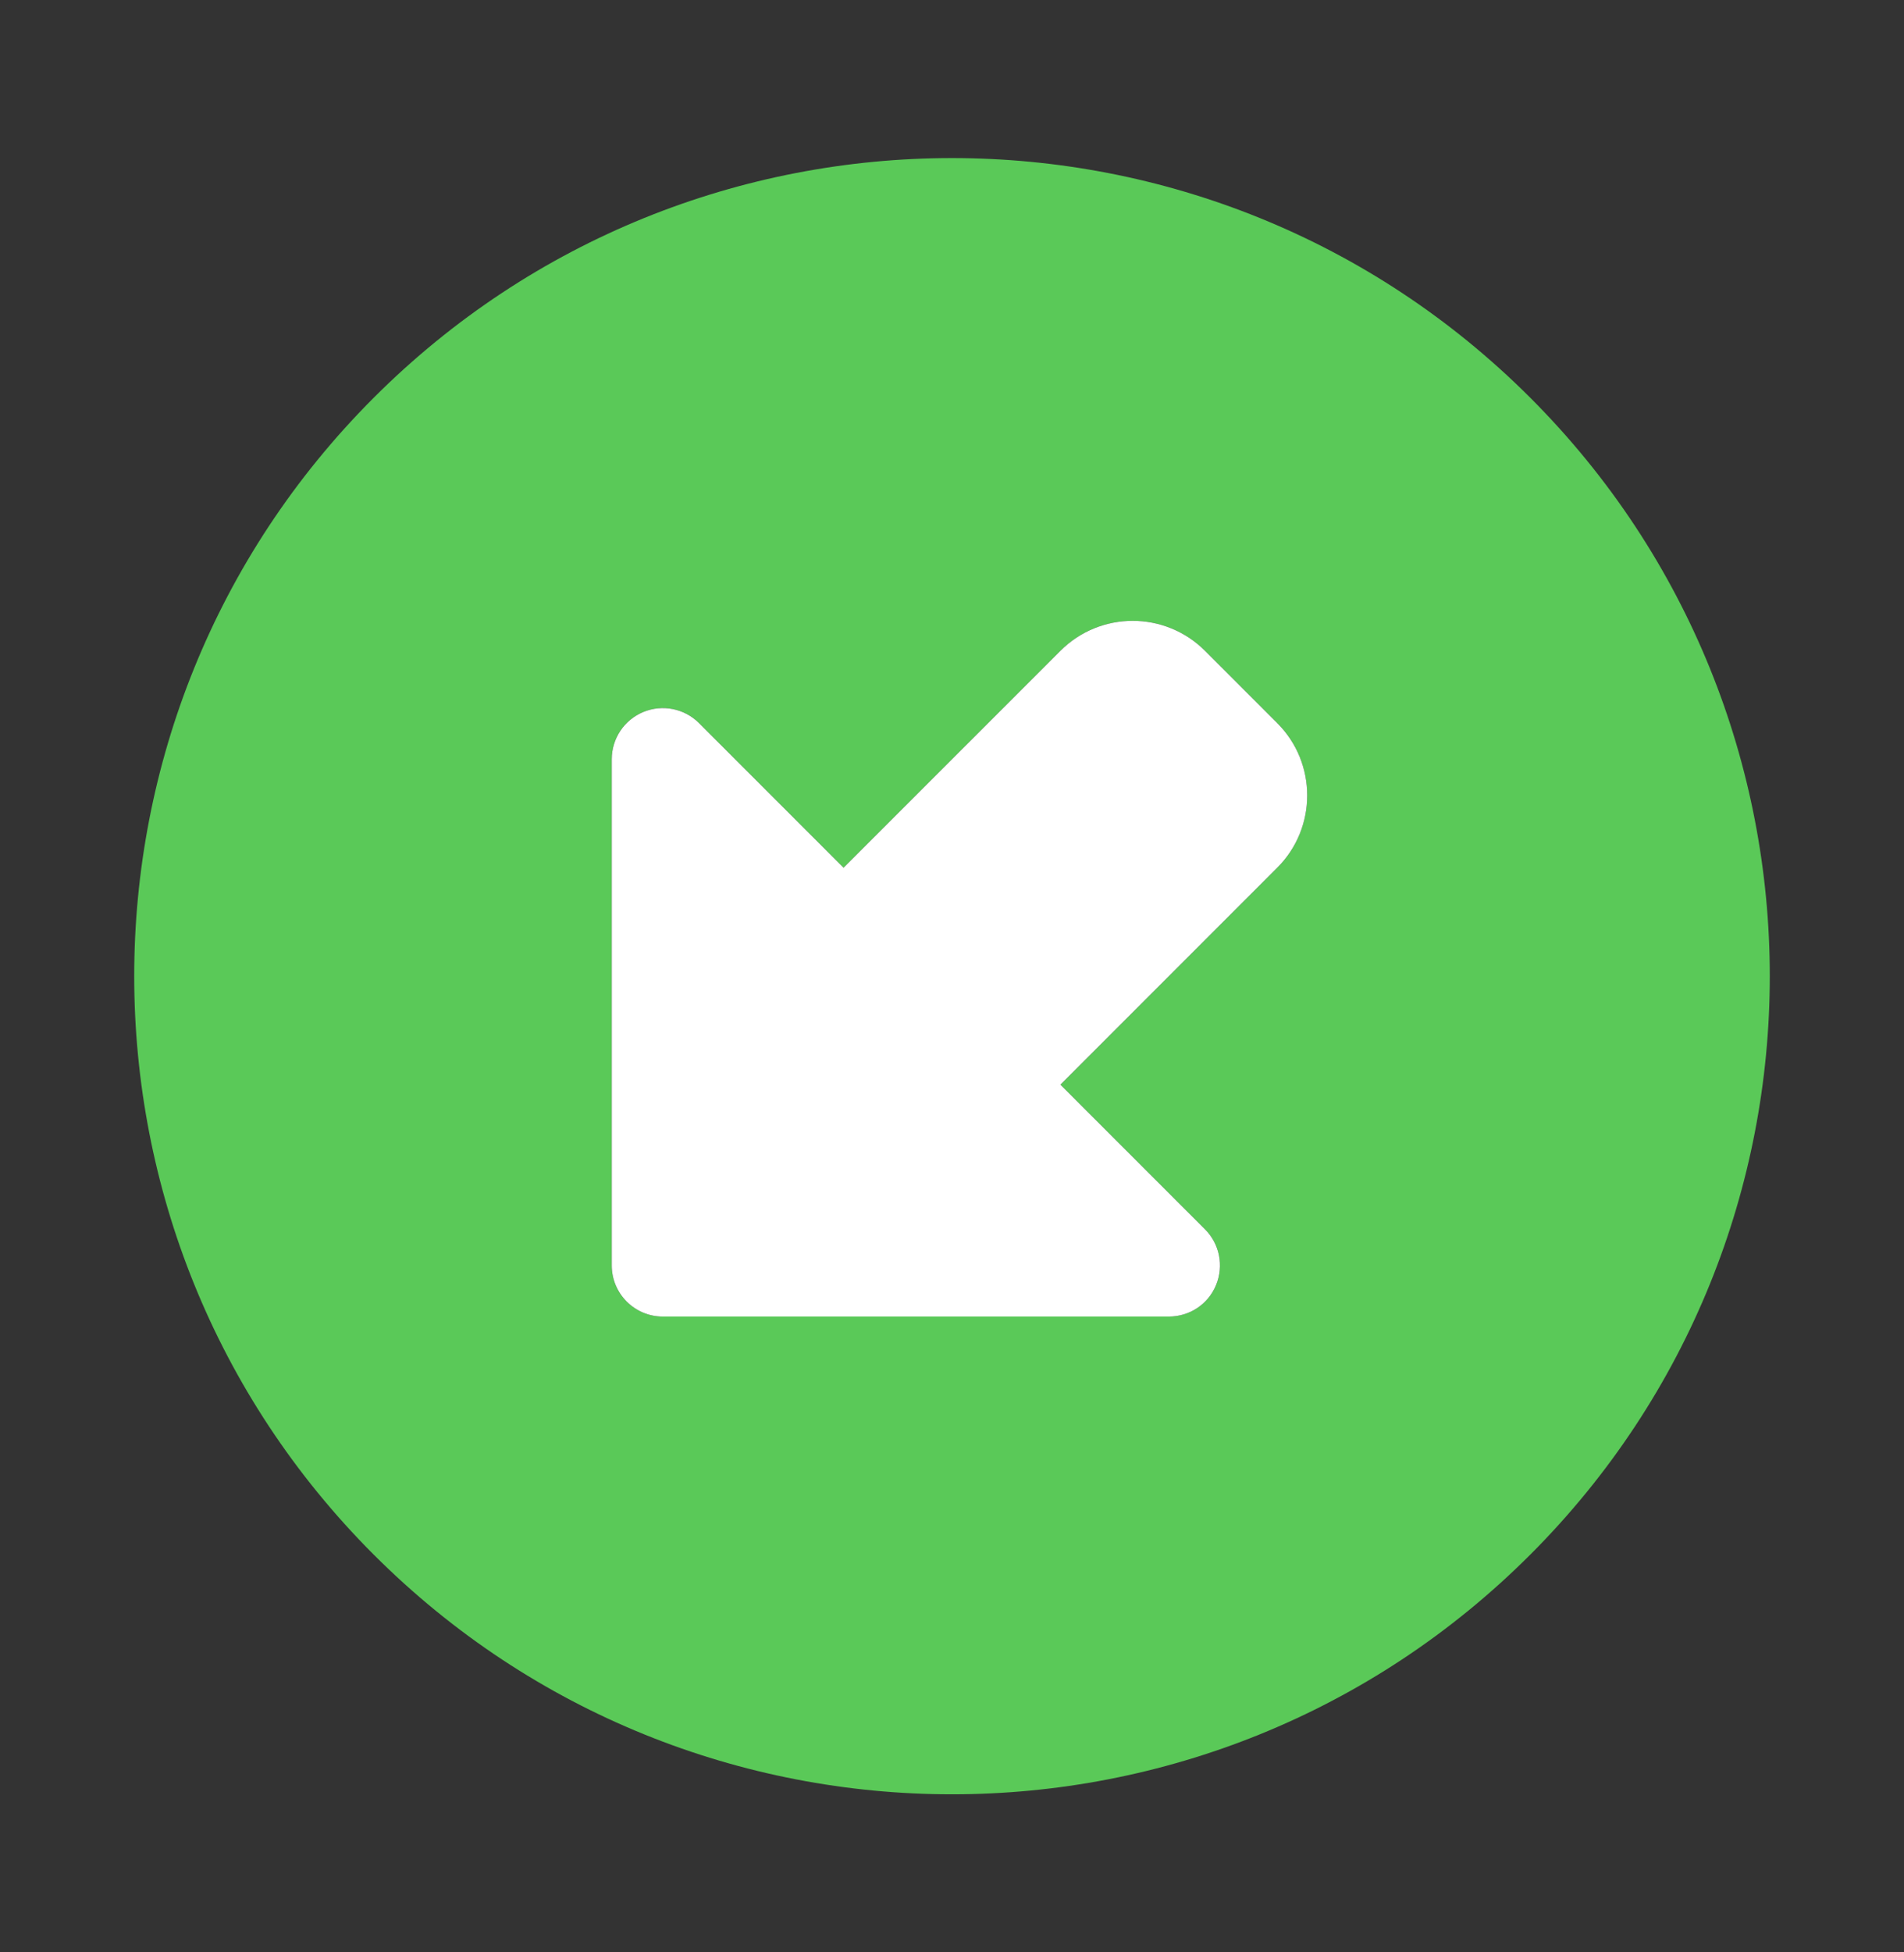 <svg width="40" height="41" viewBox="0 0 40 41" fill="none" xmlns="http://www.w3.org/2000/svg">
<rect x="0" y="0" width="40" height="41" fill="#333333" stroke="none"/>
<g clip-path="url(#clip0_3_140)">
<path d="M7.852 32.648C1.142 25.938 1.142 15.062 7.852 8.352C14.562 1.642 25.438 1.642 32.148 8.352C38.858 15.062 38.858 25.938 32.148 32.648C25.438 39.358 14.562 39.358 7.852 32.648ZM25.547 26.987C25.713 26.584 25.623 26.123 25.315 25.815L22.278 22.778L26.833 18.222C27.672 17.384 27.672 16.024 26.833 15.185L25.315 13.667C24.476 12.828 23.116 12.828 22.278 13.667L17.722 18.222L14.685 15.185C14.378 14.878 13.916 14.786 13.515 14.952C13.113 15.118 12.852 15.51 12.852 15.945L12.852 26.574C12.852 27.167 13.333 27.648 13.926 27.648L24.555 27.648C24.992 27.647 25.381 27.39 25.547 26.987Z" fill="#5AC958"/>
<path d="M25.547 26.987C25.713 26.584 25.623 26.123 25.315 25.815L22.278 22.778L26.833 18.222C27.672 17.384 27.672 16.024 26.833 15.185L25.315 13.667C24.476 12.828 23.116 12.828 22.278 13.667L17.722 18.222L14.685 15.185C14.378 14.878 13.916 14.786 13.515 14.952C13.113 15.118 12.852 15.51 12.852 15.945L12.852 26.574C12.852 27.167 13.333 27.648 13.926 27.648L24.555 27.648C24.992 27.647 25.381 27.39 25.547 26.987Z" fill="white"/>
</g>
<defs>
<clipPath id="clip0_3_140">
<rect width="40" height="40" fill="white" transform="matrix(-1 0 0 1 40 0.5)"/>
</clipPath>
</defs>
</svg>
